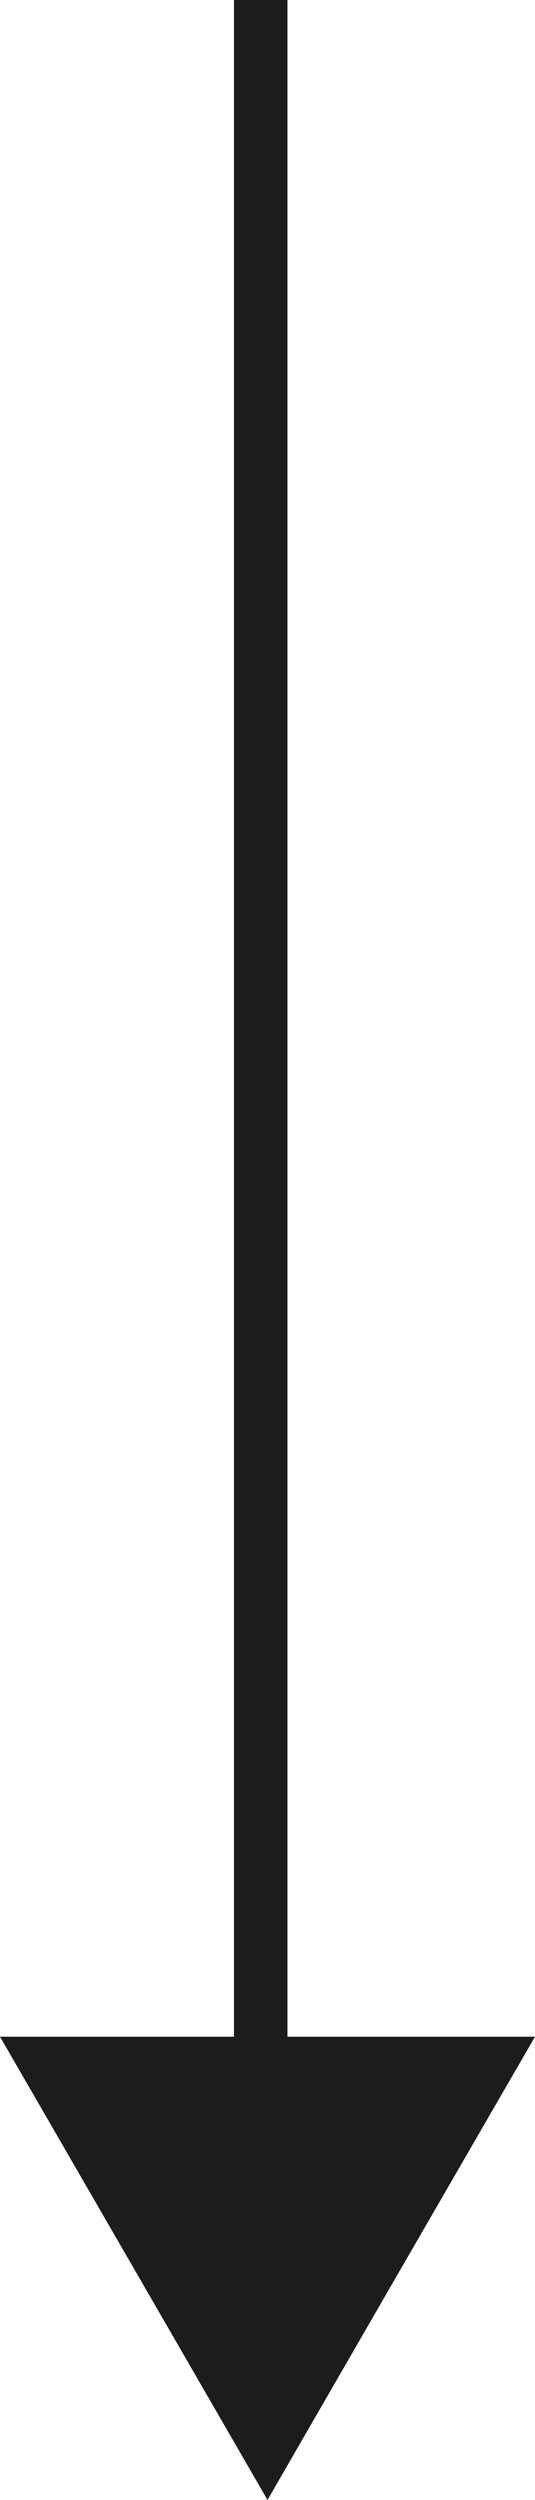 <?xml version="1.0" encoding="utf-8"?>
<!-- Generator: Adobe Illustrator 16.0.0, SVG Export Plug-In . SVG Version: 6.00 Build 0)  -->
<!DOCTYPE svg PUBLIC "-//W3C//DTD SVG 1.1//EN" "http://www.w3.org/Graphics/SVG/1.1/DTD/svg11.dtd">
<svg version="1.1" id="Capa_1" xmlns="http://www.w3.org/2000/svg" xmlns:xlink="http://www.w3.org/1999/xlink" x="0px" y="0px"
	 width="10px" height="46.643px" viewBox="0 0 10 46.643" enable-background="new 0 0 10 46.643" xml:space="preserve">
<polygon fill="#1C1C1C" points="5.373,38 5.373,0 4.373,0 4.373,38 0,38 2.5,42.321 5,46.643 7.5,42.318 10,38 "/>
</svg>
